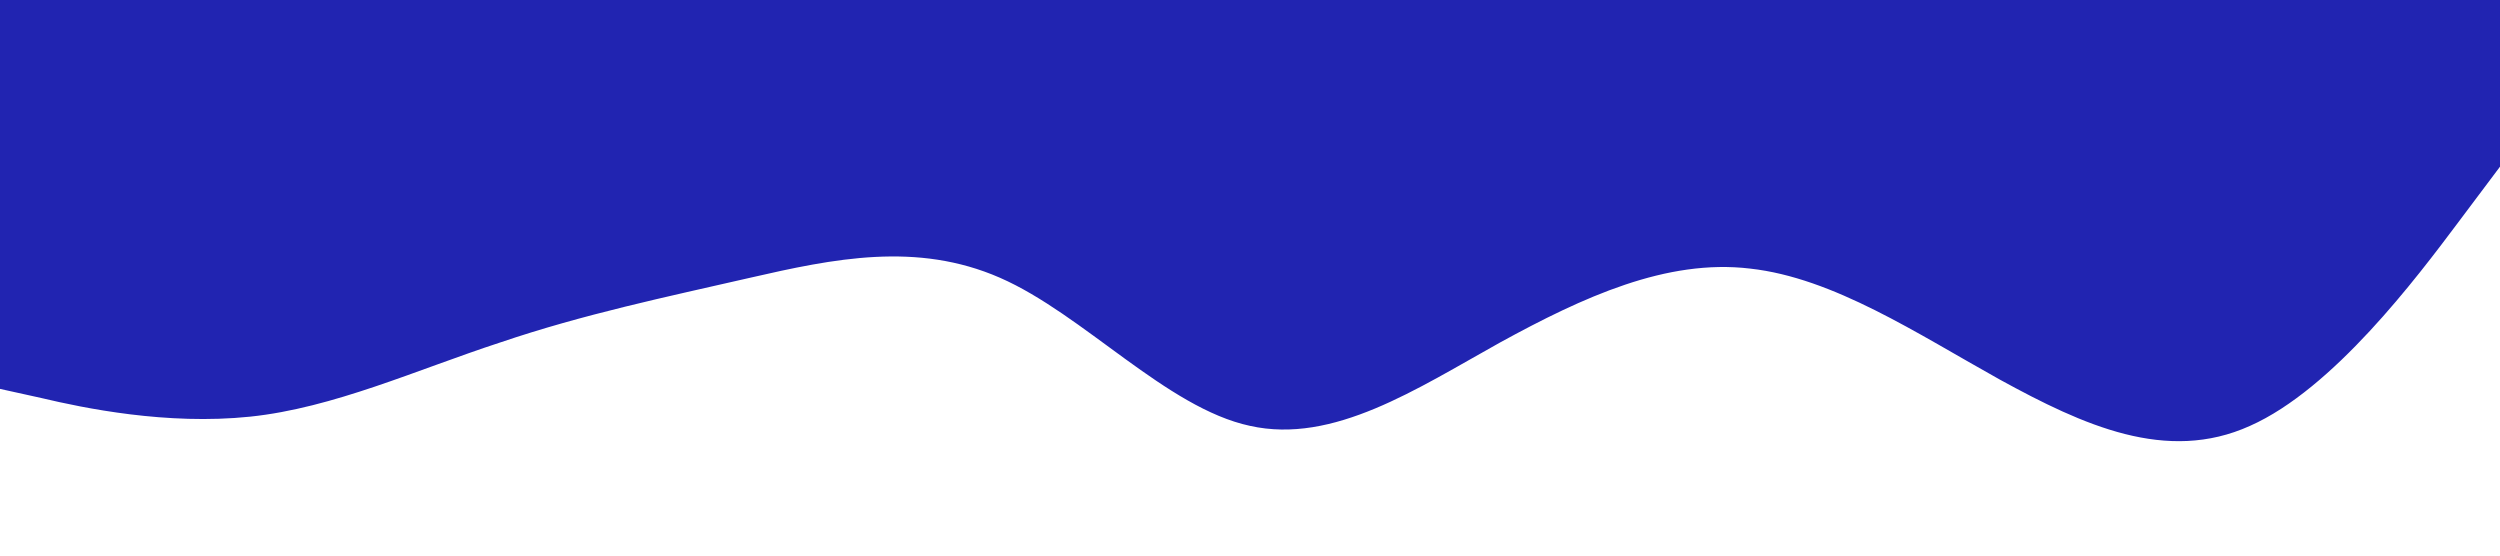 <?xml version="1.0" standalone="no"?><svg xmlns="http://www.w3.org/2000/svg" viewBox="0 0 1440 320"><path fill="#2124b1" fill-opacity="1" d="M0,224L24,229.3C48,235,96,245,144,240C192,235,240,213,288,197.3C336,181,384,171,432,160C480,149,528,139,576,160C624,181,672,235,720,245.3C768,256,816,224,864,197.3C912,171,960,149,1008,154.7C1056,160,1104,192,1152,218.7C1200,245,1248,267,1296,245.3C1344,224,1392,160,1416,128L1440,96L1440,0L1416,0C1392,0,1344,0,1296,0C1248,0,1200,0,1152,0C1104,0,1056,0,1008,0C960,0,912,0,864,0C816,0,768,0,720,0C672,0,624,0,576,0C528,0,480,0,432,0C384,0,336,0,288,0C240,0,192,0,144,0C96,0,48,0,24,0L0,0Z"></path></svg>